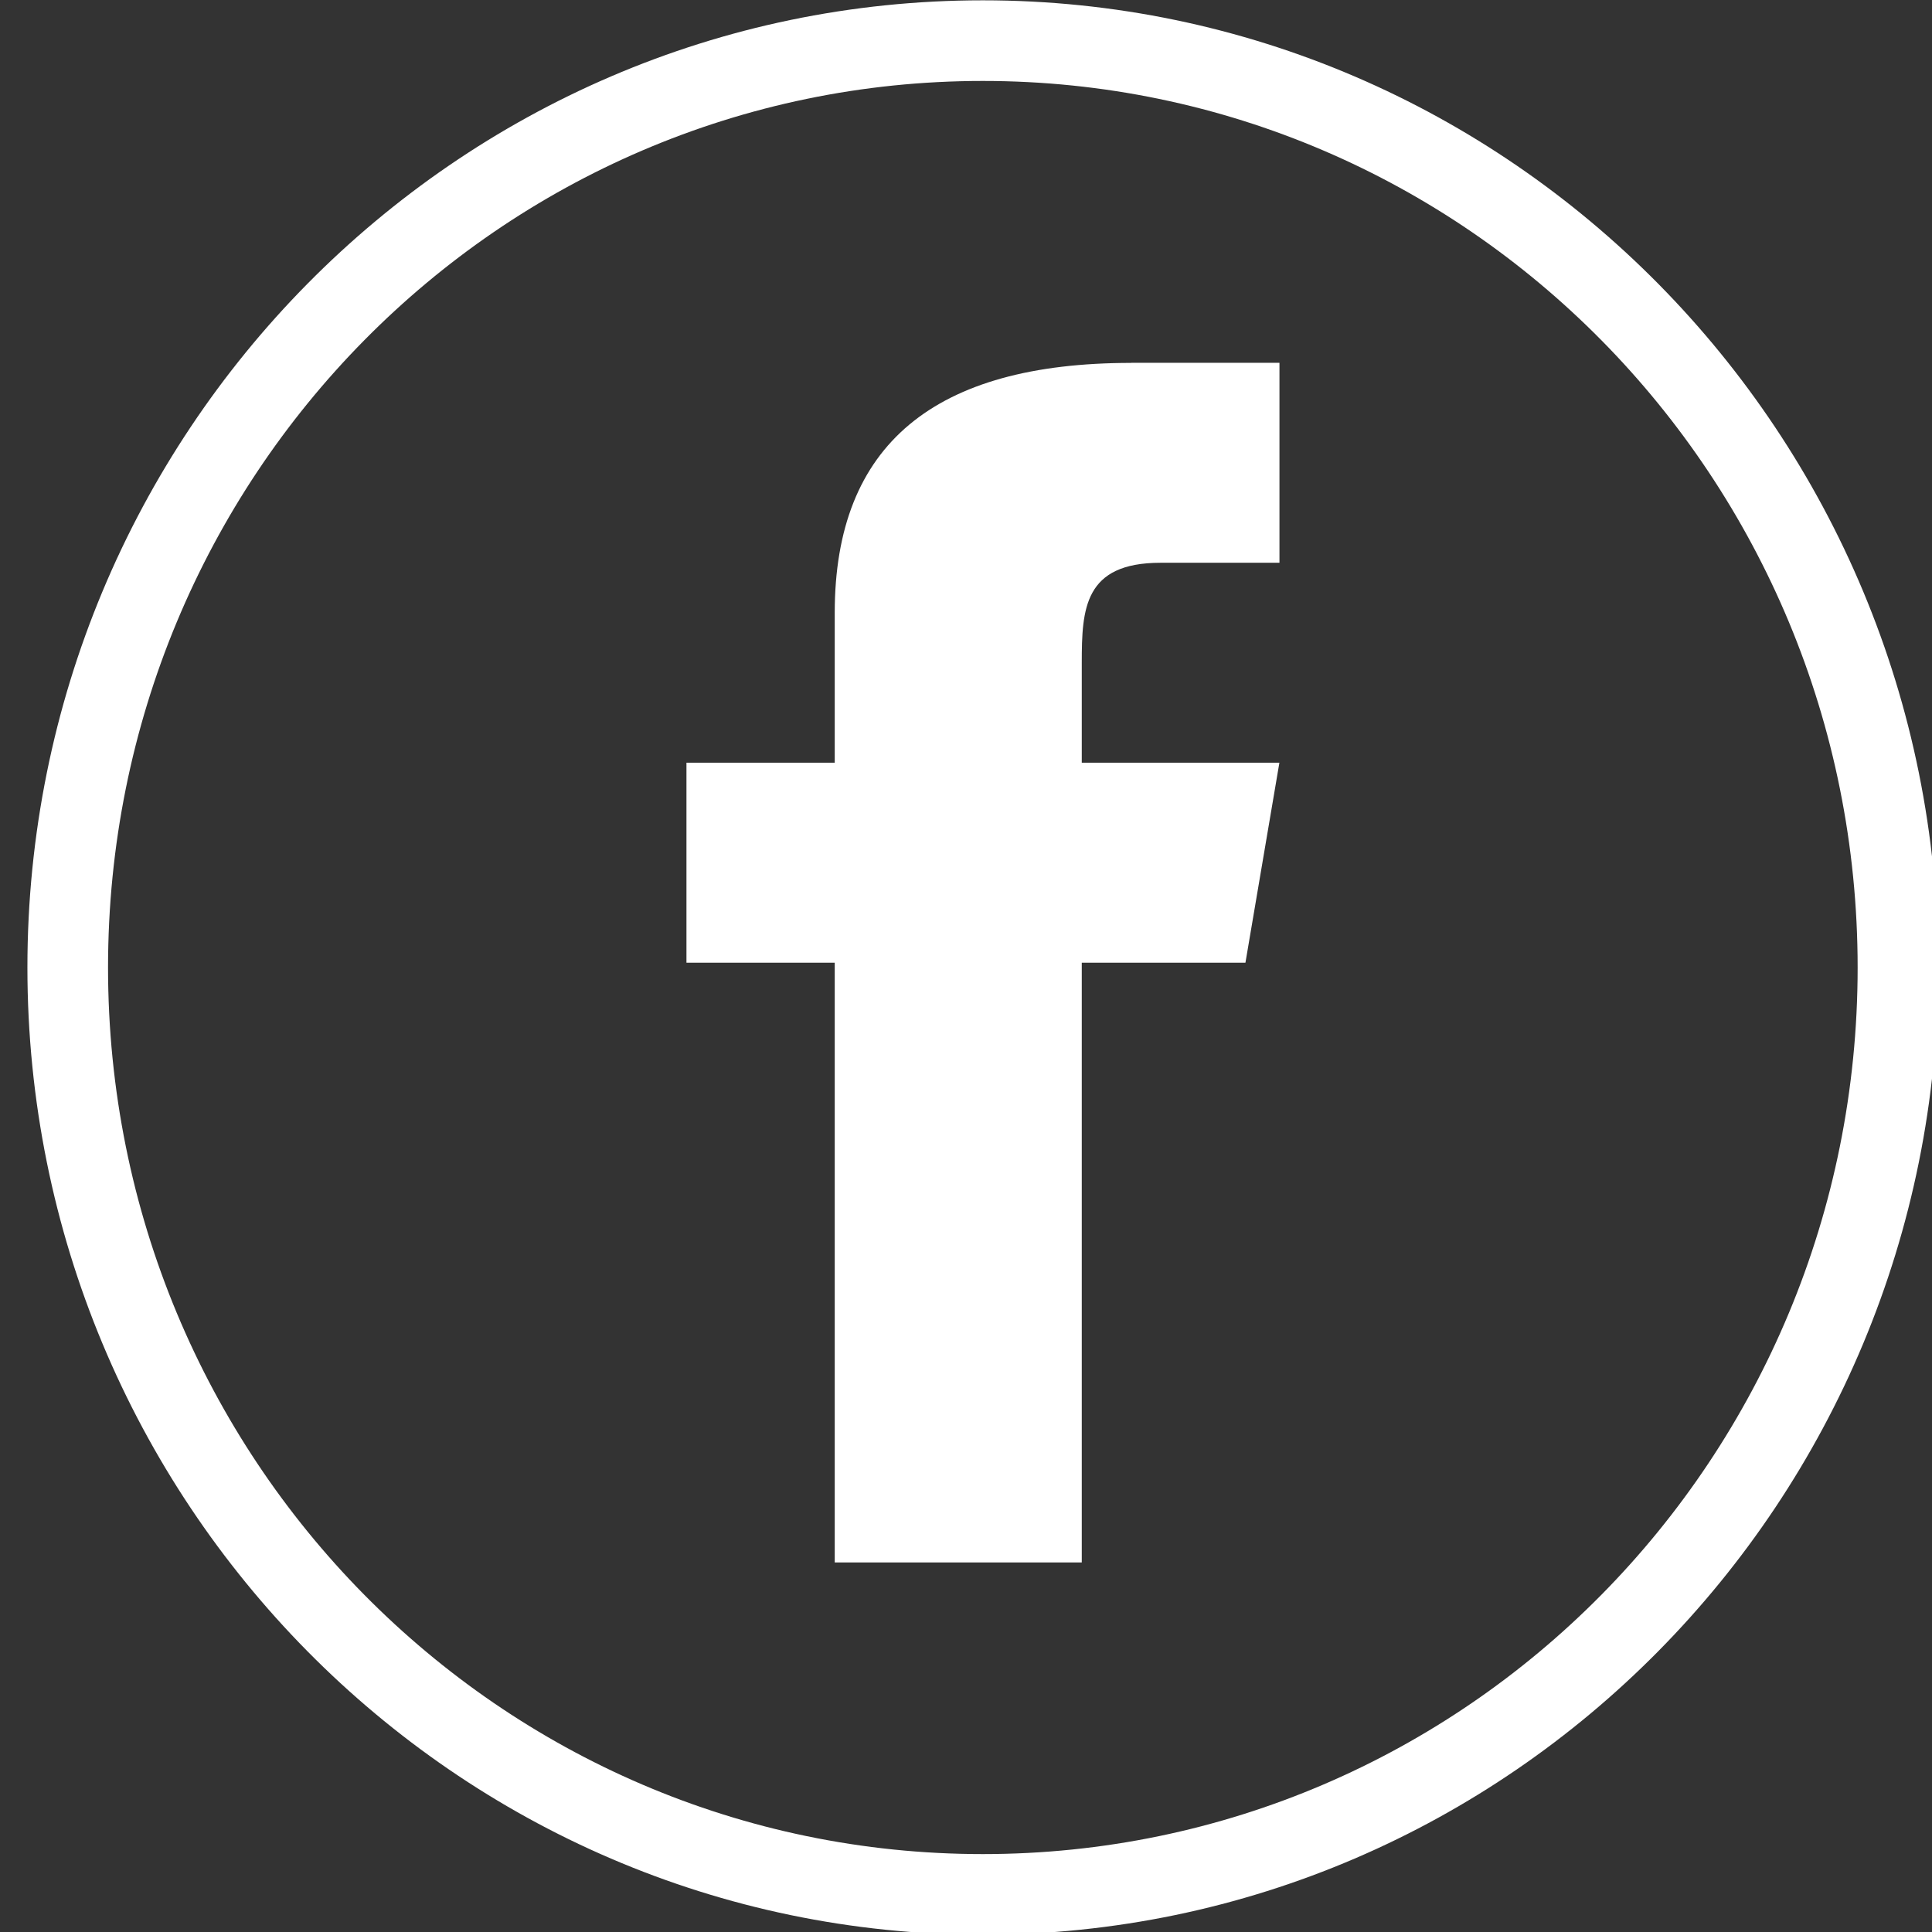 <svg width="24" height="24" version="1.1" viewBox="0 0 6.35 6.35" xmlns="http://www.w3.org/2000/svg">
 <rect x="0" y="0" width="6.35" height="6.35" fill="#333333" stroke="none"/>
 <g transform="matrix(.265 0 0 .265 -31.747 -6.5205e-6)" fill="#fff">
  <path d="m131.99 0.004c-6.542 0-11.85 5.38-11.85 11.996 0 6.616 5.308 11.996 11.85 11.996 6.542 0 11.85-5.38 11.85-11.996 0-6.616-5.308-11.996-11.85-11.996zm0 1c5.994 1e-7 10.85 4.913 10.85 10.996s-4.856 10.996-10.85 10.996-10.85-4.913-10.85-10.996 4.856-10.996 10.85-10.996z" color="#000000" stroke-linecap="round" stroke-linejoin="round" style="-inkscape-stroke:none;paint-order:stroke fill markers"/>
  <path d="m133.83 4.5h1.839v2.48h-1.475c-0.948 0-0.977 0.571-0.977 1.24v1.24h2.451l-0.421 2.48h-2.03v7.439h-3.064v-7.439h-1.839v-2.48h1.839v-1.86c0-2.091 1.242-3.099 3.677-3.099z" color="#000000"/>
 </g>
</svg>
